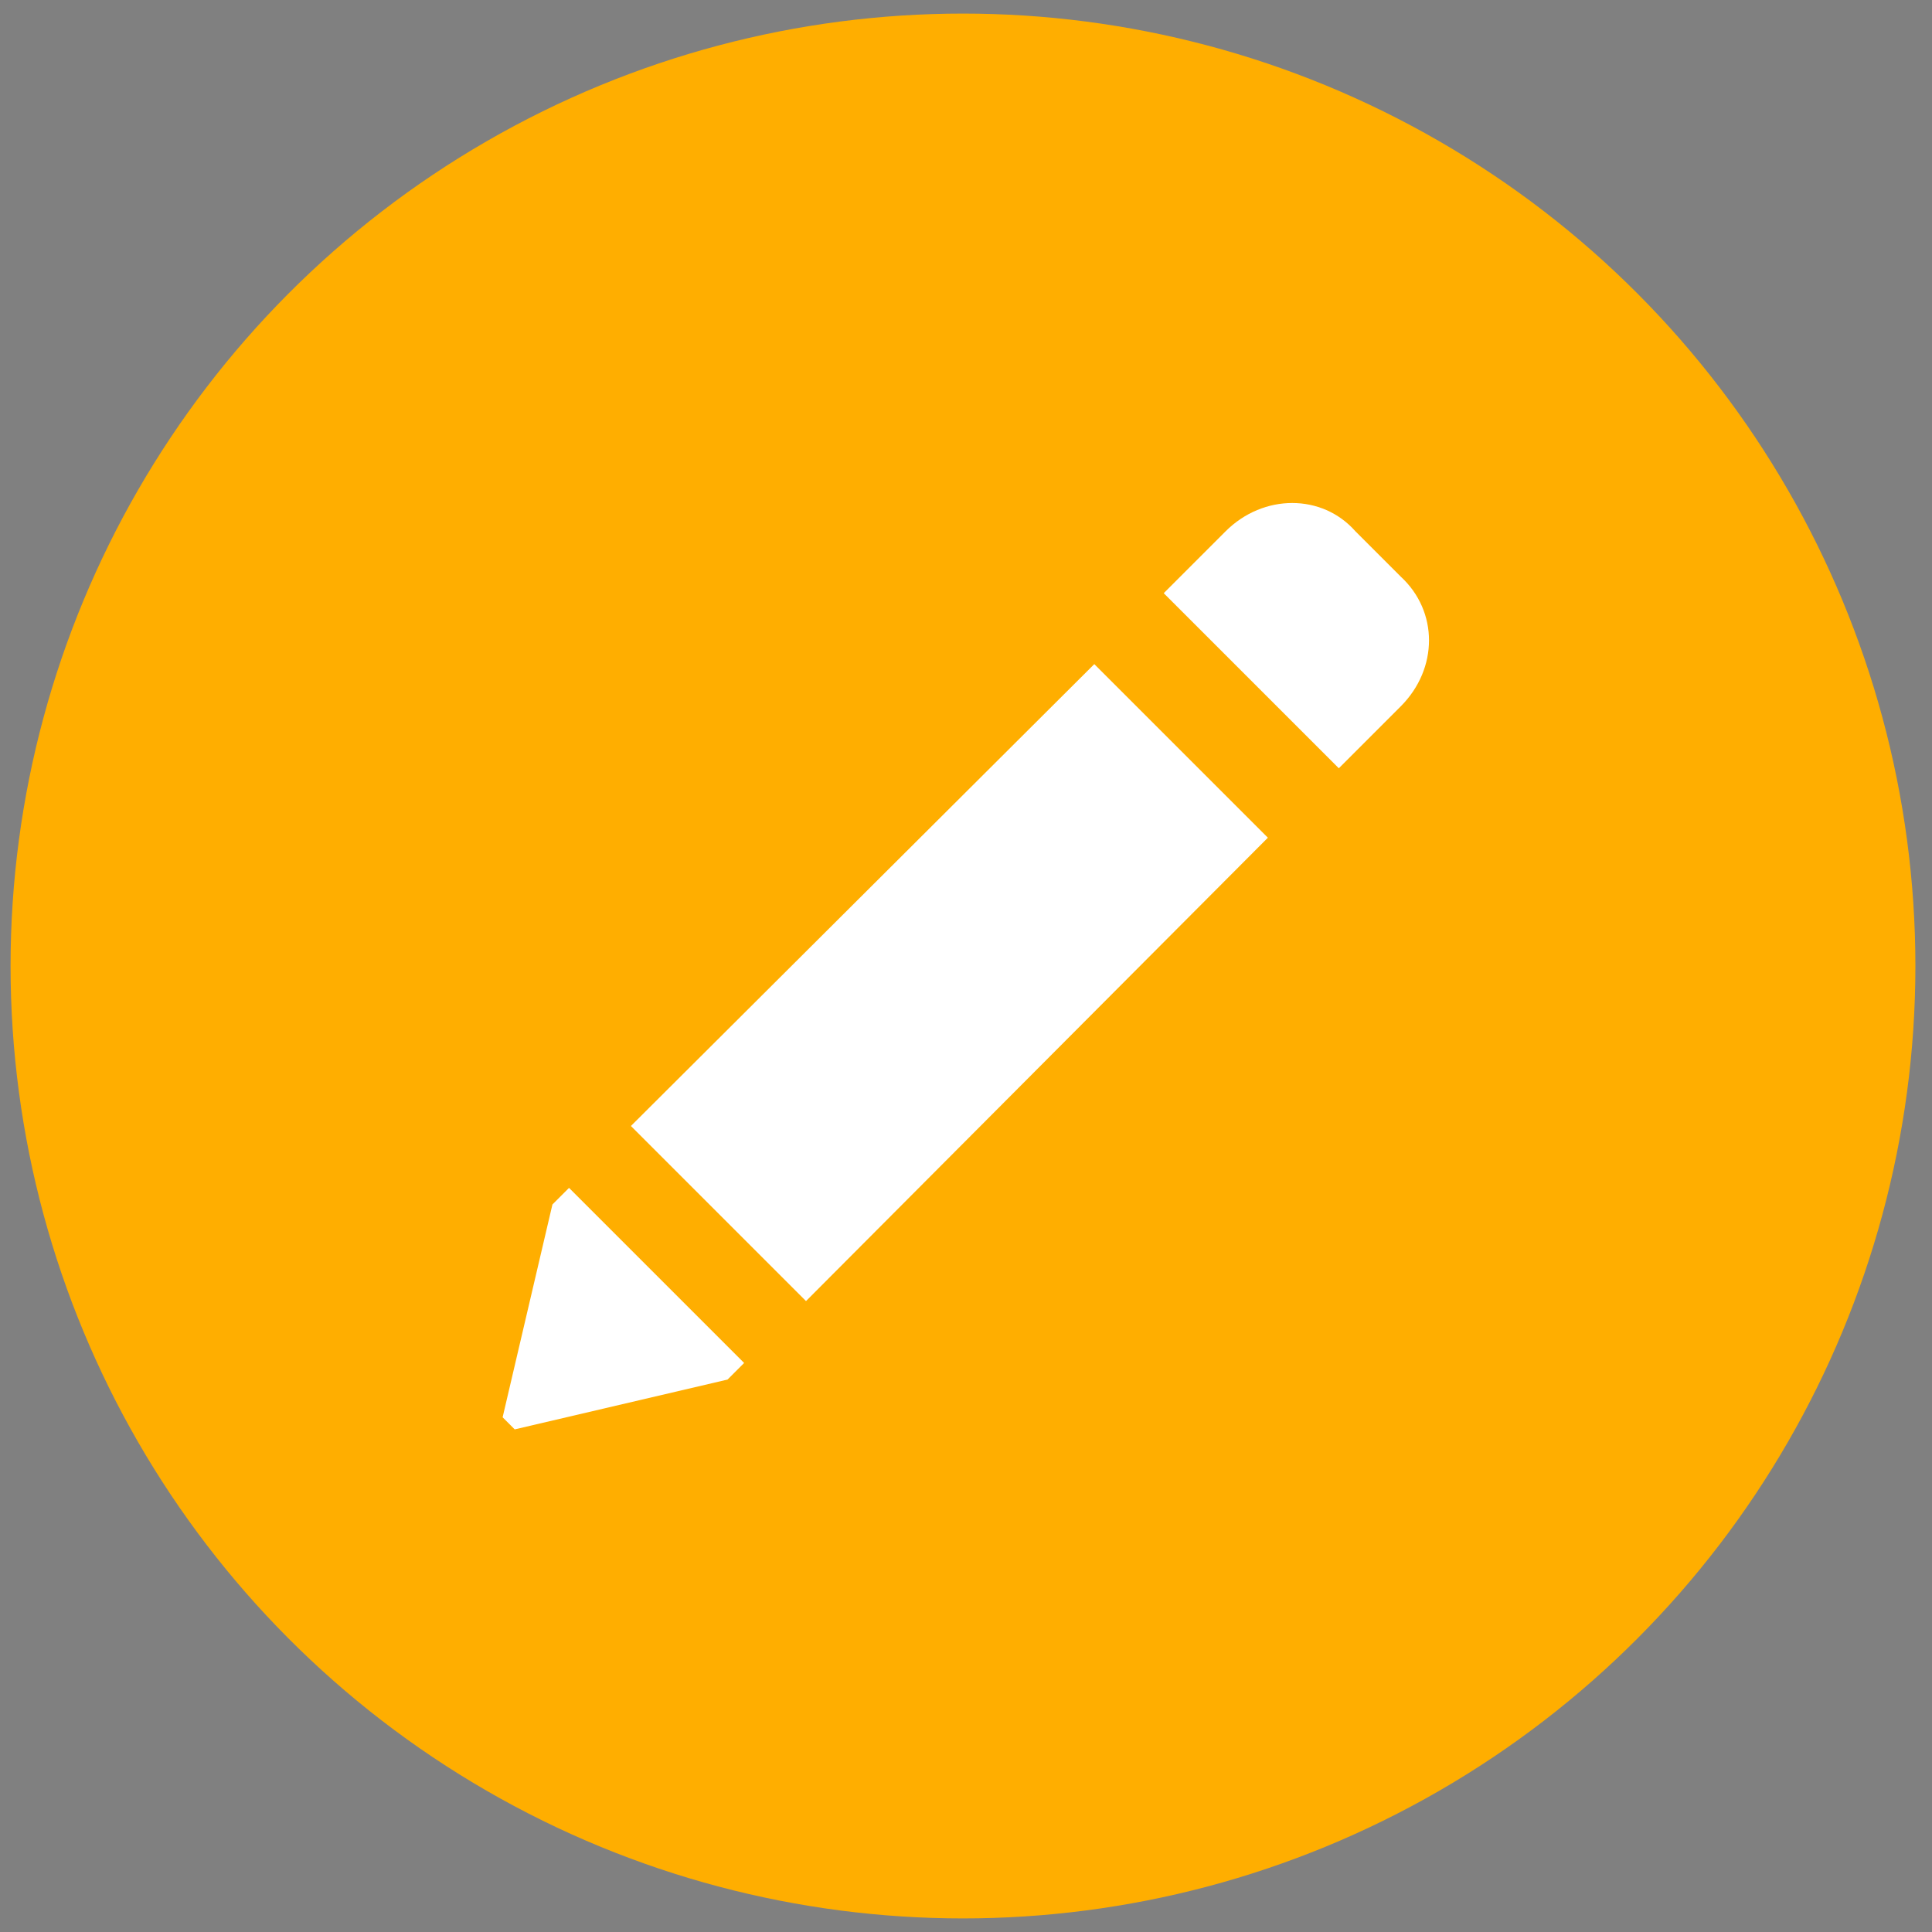 <?xml version="1.0" encoding="utf-8"?>
<!-- Generator: Adobe Illustrator 23.0.1, SVG Export Plug-In . SVG Version: 6.00 Build 0)  -->
<svg version="1.1" id="Layer_1" xmlns="http://www.w3.org/2000/svg" xmlns:xlink="http://www.w3.org/1999/xlink" x="0px" y="0px"
	 viewBox="0 0 128 128" style="enable-background:new 0 0 128 128;" xml:space="preserve">
<rect x="0" y="0" width="128" height="128" fill="#808080" stroke="none"/>
<style type="text/css">
	.st0{fill:#FFAE00;}
	.st1{fill-rule:evenodd;clip-rule:evenodd;fill:#FFFFFF;}
</style>
<circle class="st0" cx="63.8" cy="64" r="63.1"/>
<g>
	<g>
		<g>
			<path d="M64.7,46.6L64.7,46.6C64.8,46.7,64.7,46.6,64.7,46.6z"/>
		</g>
	</g>
</g>
<g>
	<g>
		<g>
			<path d="M68.6,46.5L68.6,46.5L68.6,46.5z"/>
		</g>
	</g>
</g>
<g>
	<path class="st1" d="M33.3,93.9l0.8,0.8l14.1-3.3l1.1-1.1L37.7,78.7l-1.1,1.1L33.3,93.9z M77.1,39.3l11.6,11.6l4.1-4.1
		c2.5-2.5,2.5-6.3,0-8.6l-3-3c-2.2-2.5-6.1-2.5-8.6,0L77.1,39.3z M41.8,74.6l11.6,11.6L84,55.5L72.5,44L41.8,74.6z"/>
</g>
</svg>
